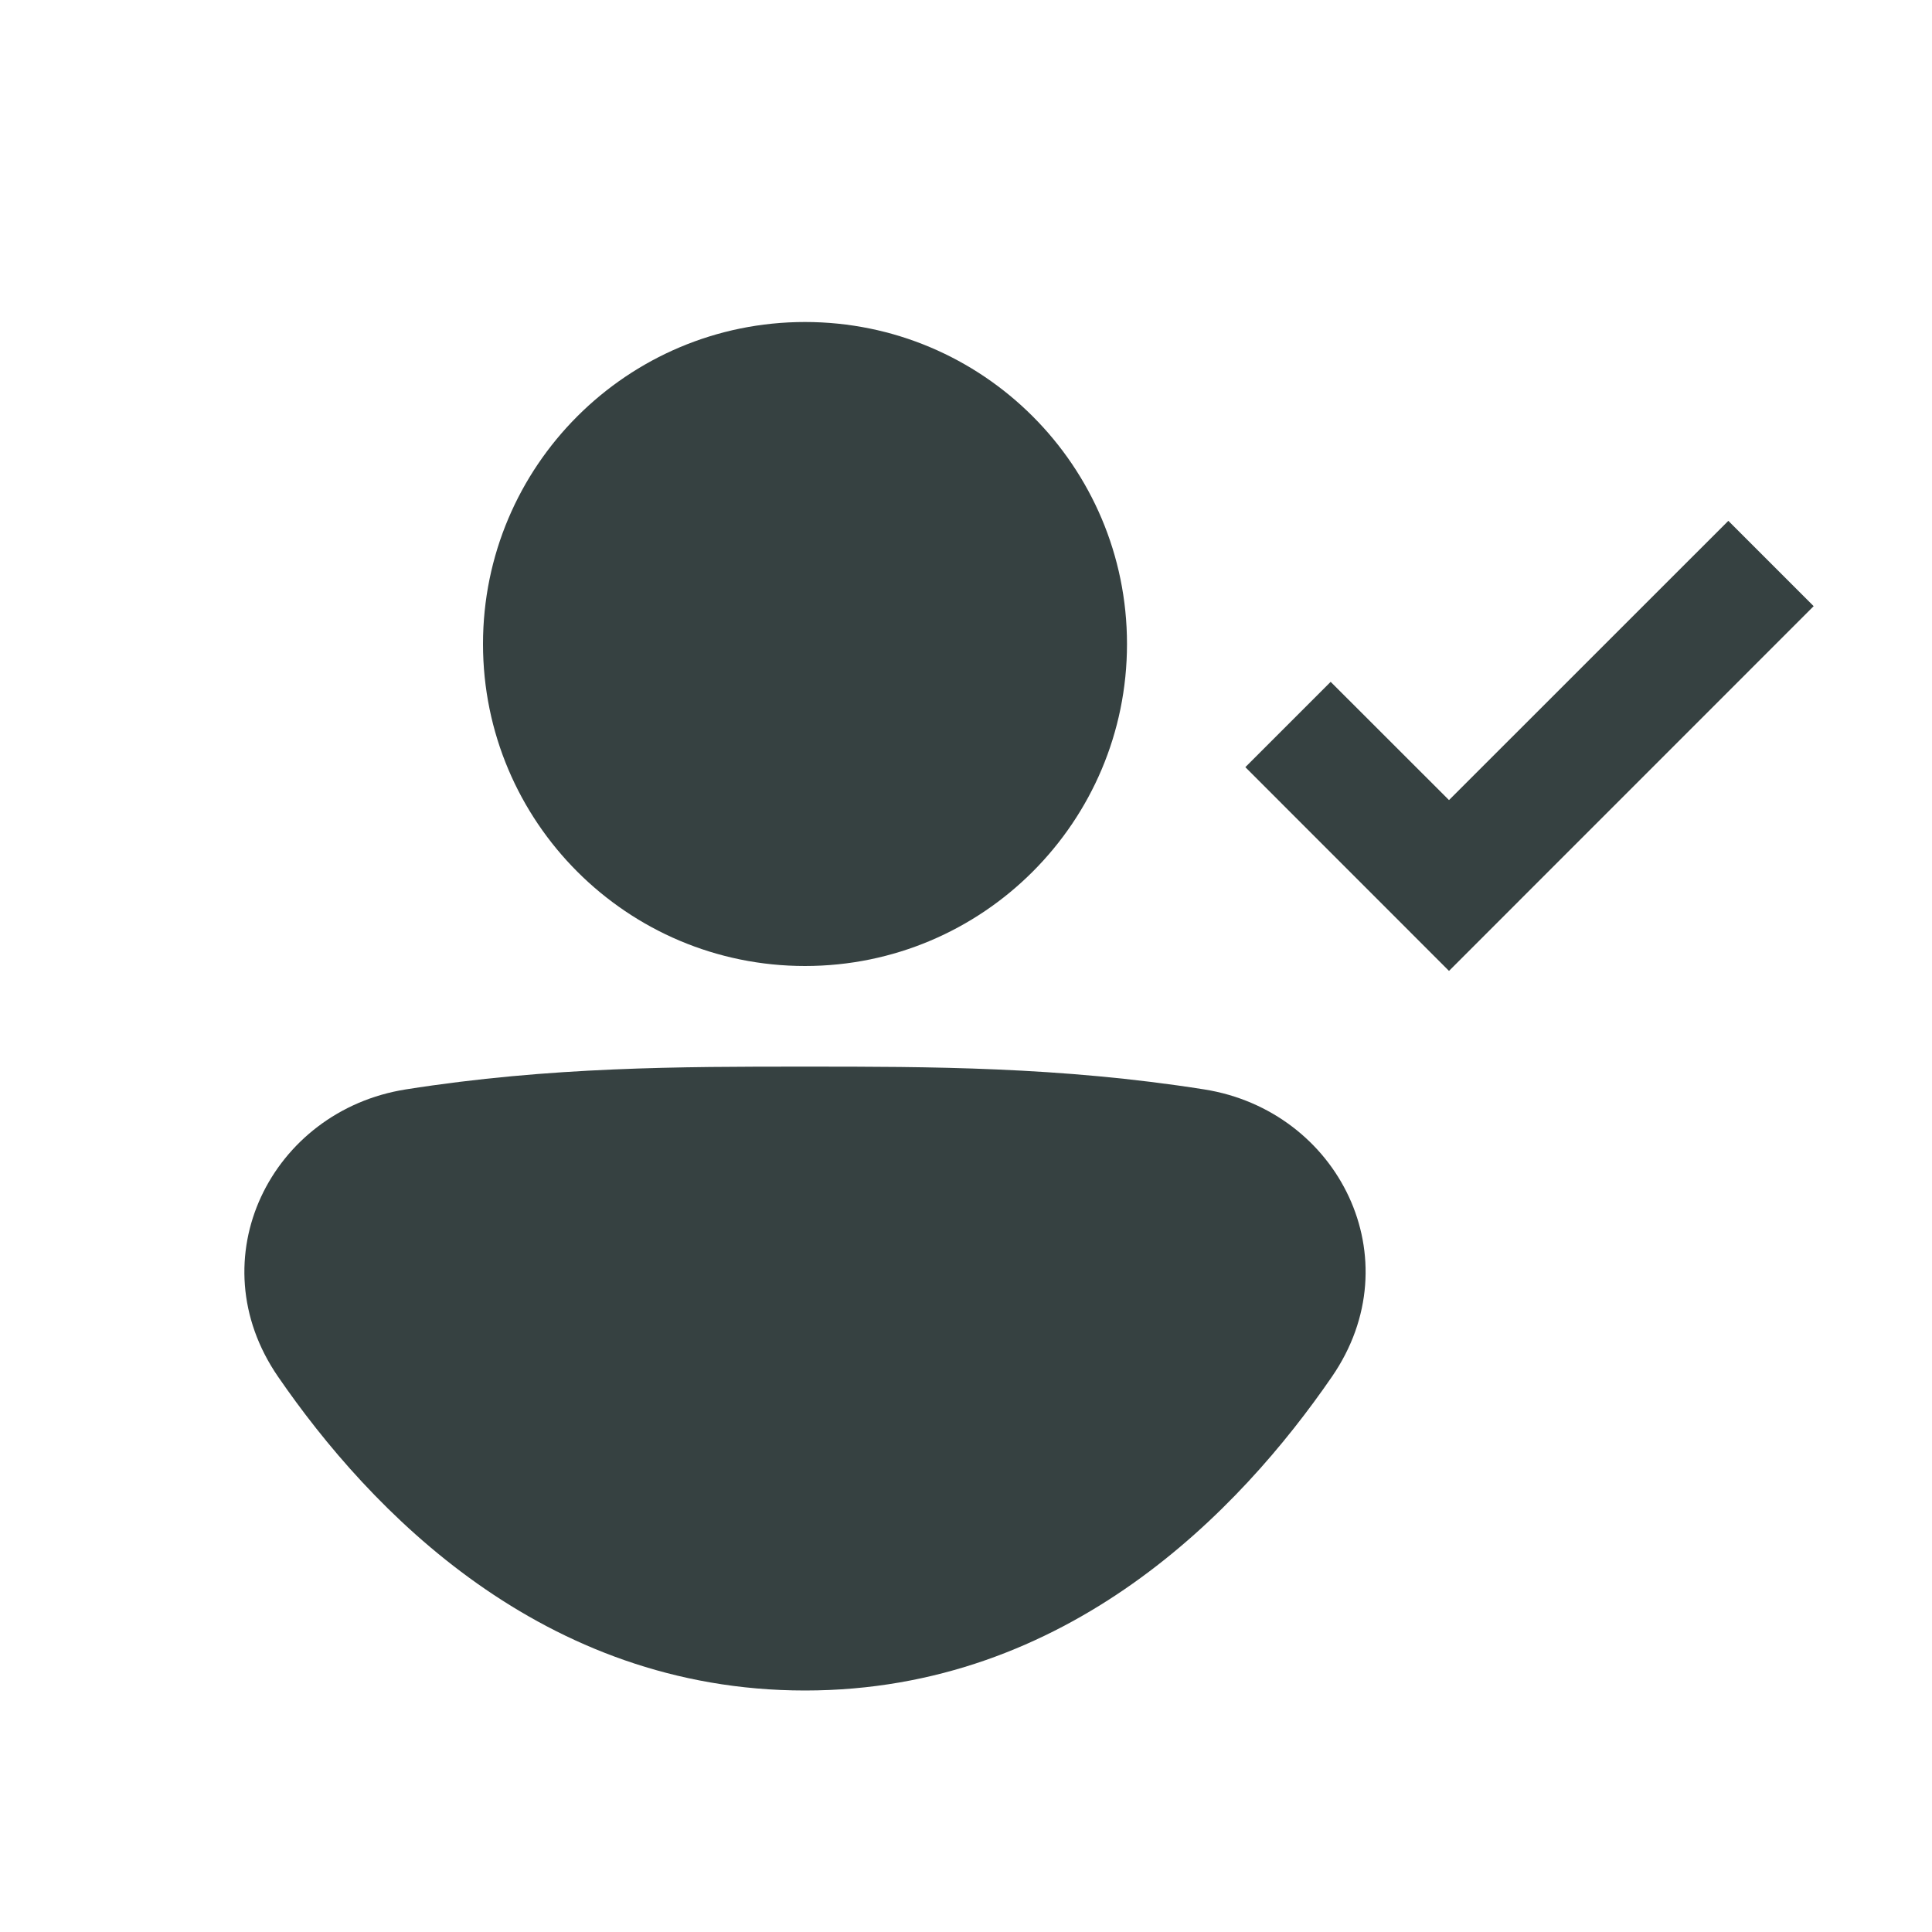 <svg width="24" height="24" viewBox="0 0 24 24" fill="none" xmlns="http://www.w3.org/2000/svg">
<path d="M10 12C12.209 12 14 10.209 14 8C14 5.791 12.209 4 10 4C7.791 4 6 5.791 6 8C6 10.209 7.791 12 10 12Z" fill="#364141"/>
<path d="M9.98 13.25C8.466 13.25 6.836 13.25 5.041 13.533C3.372 13.797 2.445 15.637 3.455 17.103C4.592 18.756 6.732 21 10 21C13.268 21 15.408 18.756 16.545 17.103C17.555 15.637 16.628 13.797 14.959 13.533C13.164 13.25 11.534 13.25 10.02 13.25H9.98Z" fill="#364141"/>
<path d="M22.53 7.53L21.47 6.47L18 9.939L16.53 8.47L15.47 9.53L18 12.061L22.53 7.53Z" fill="#364141"/>
</svg>
